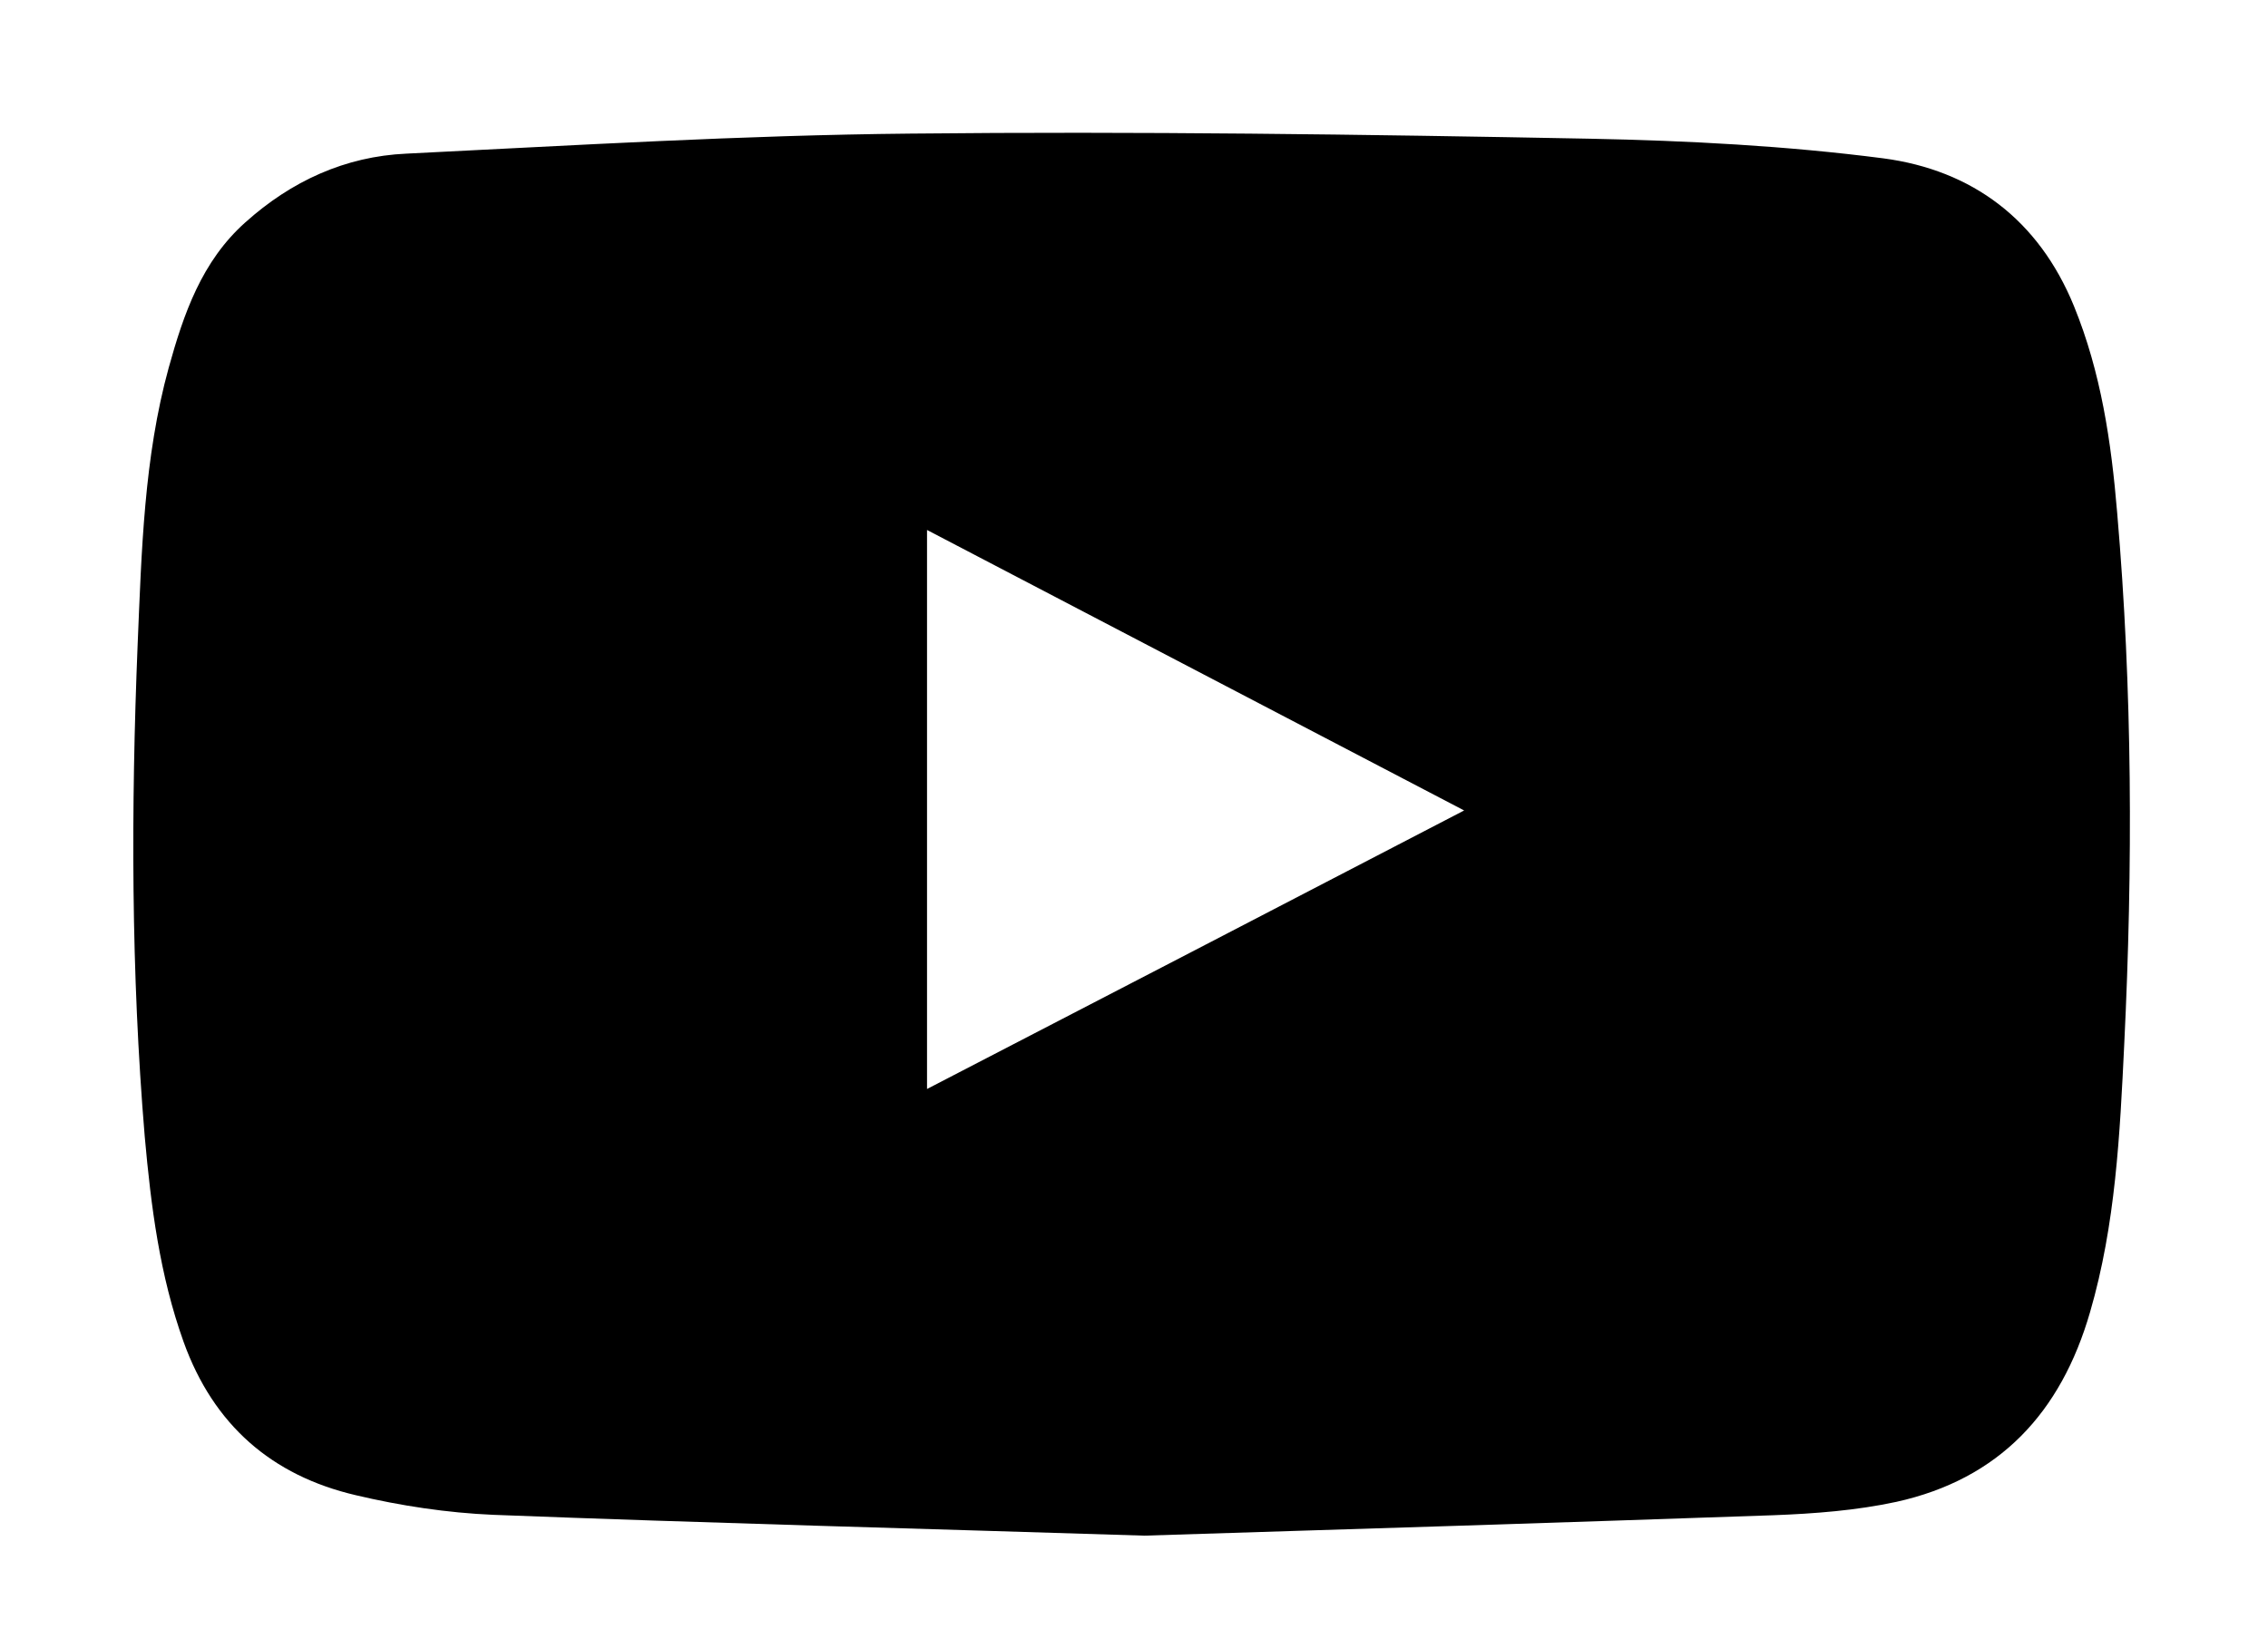 <?xml version="1.0" encoding="UTF-8" standalone="no"?>
<svg
   enable-background="new 0 0 512 512"
   id="Layer_1"
   version="1.1"
   viewBox="0 0 512 370"
   xml:space="preserve"
   sodipodi:docname="youtube.svg"
   width="512"
   height="370"
   inkscape:version="1.1.2 (b8e25be8, 2022-02-05)"
   xmlns:inkscape="http://www.inkscape.org/namespaces/inkscape"
   xmlns:sodipodi="http://sodipodi.sourceforge.net/DTD/sodipodi-0.dtd"
   xmlns="http://www.w3.org/2000/svg"
   xmlns:svg="http://www.w3.org/2000/svg"><defs
     id="defs1108" /><sodipodi:namedview
     id="namedview1106"
     pagecolor="#ffffff"
     bordercolor="#666666"
     borderopacity="1.0"
     inkscape:pageshadow="2"
     inkscape:pageopacity="0.0"
     inkscape:pagecheckerboard="0"
     showgrid="false"
     inkscape:zoom="0.81473525"
     inkscape:cx="279.23181"
     inkscape:cy="362.69451"
     inkscape:window-width="1296"
     inkscape:window-height="847"
     inkscape:window-x="0"
     inkscape:window-y="25"
     inkscape:window-maximized="0"
     inkscape:current-layer="Layer_1" /><g
     id="g1103"
     transform="matrix(0.887,0,0,0.887,27.352,-51.527)"><path
       d="M 260.4,449 C 203.3,447.2 149,445.8 94.7,443.7 83,443.2 71.1,441.4 59.7,438.7 38.3,433.7 23.5,420.8 15.9,399.7 9.8,382.7 7.6,365.2 6,347.4 2.5,305.6 2.5,263.8 4.2,222 c 1,-23.6 1.6,-47.4 7.9,-70.3 3.8,-13.7 8.4,-27.1 19.5,-37 11.7,-10.5 25.4,-16.8 41,-17.5 42.8,-2.1 85.5,-4.7 128.3,-5.1 57.6,-0.6 115.3,0.2 172.9,1.3 24.9,0.5 50,1.8 74.7,5 22.6,3 39.5,15.6 48.5,37.6 6.9,16.9 9.5,34.6 11,52.6 3.9,45.1 4,90.2 1.8,135.3 -1.1,22.9 -2.2,45.9 -8.7,68.2 -7.4,25.6 -23.1,42.5 -49.3,48.3 -10.2,2.2 -20.8,3 -31.2,3.4 -54.4,1.9 -108.7,3.6 -160.2,5.2 z M 205.1,335.3 c 45.6,-23.6 90.7,-47 136.7,-70.9 -45.9,-24 -91,-47.5 -136.7,-71.4 0,47.7 0,94.6 0,142.3 z"
       id="path1101" /></g></svg>
